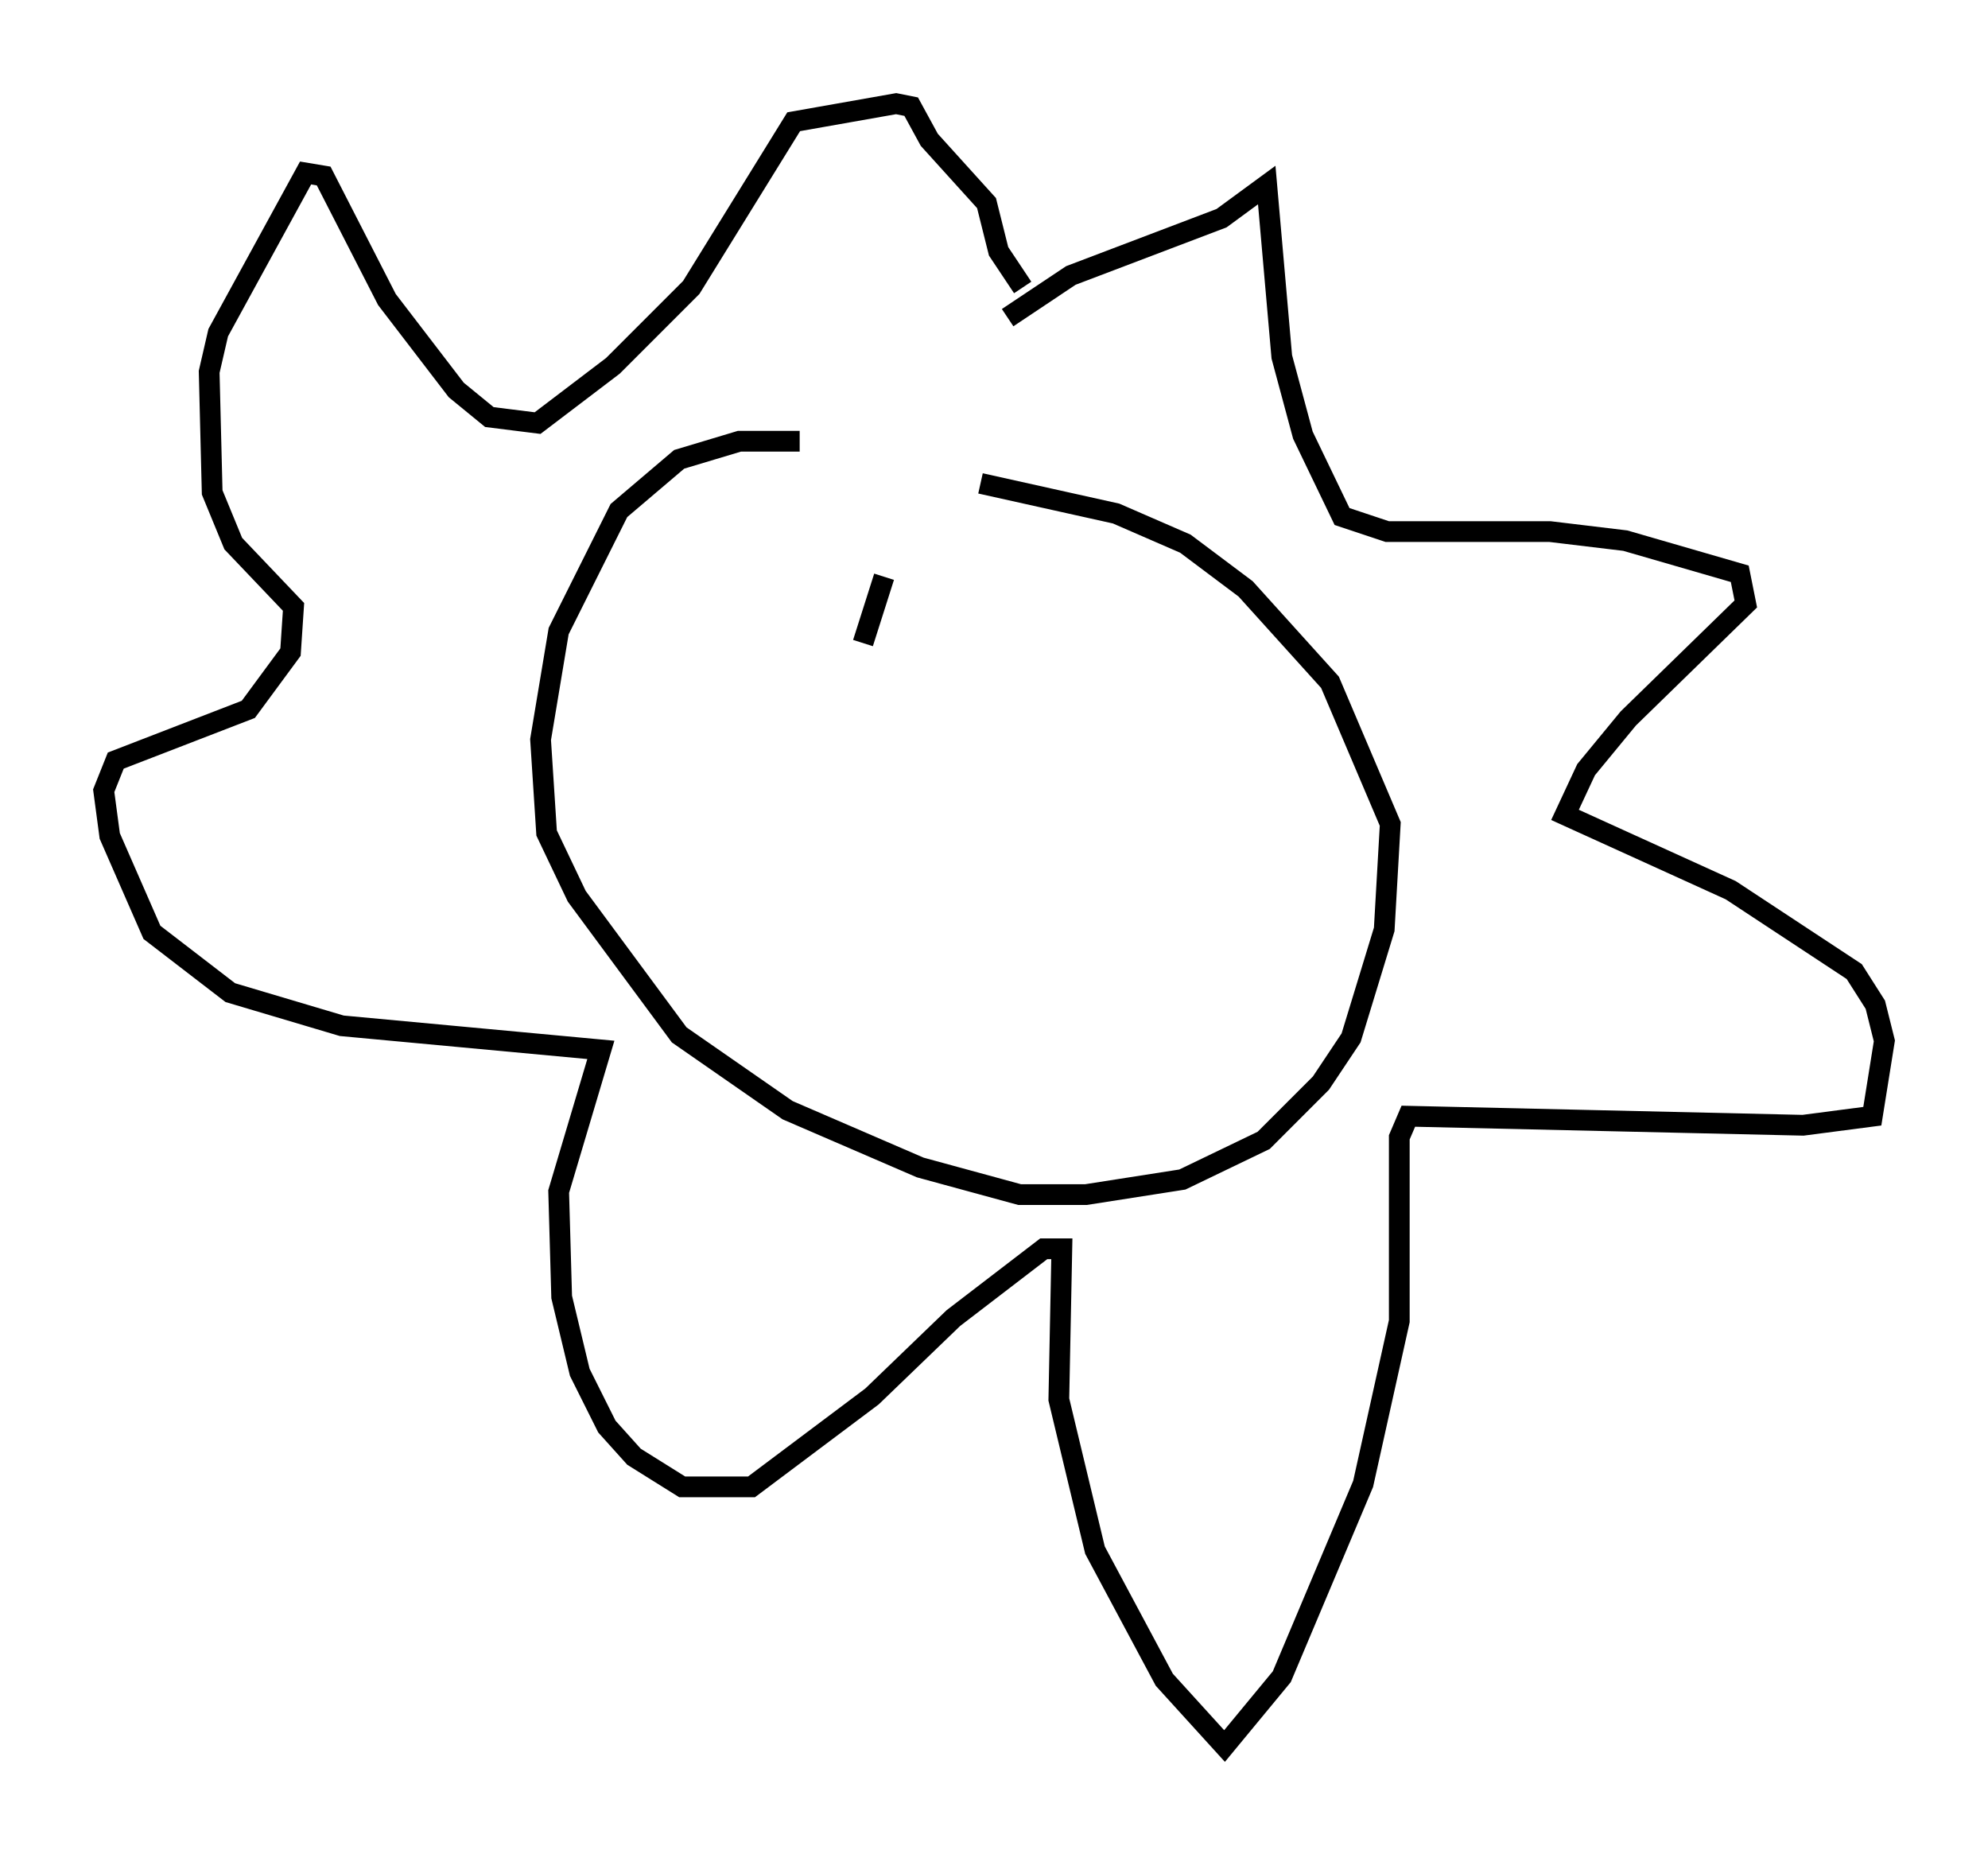 <?xml version="1.0" encoding="utf-8" ?>
<svg baseProfile="full" height="89.162" version="1.1" width="95.843" xmlns="http://www.w3.org/2000/svg" xmlns:ev="http://www.w3.org/2001/xml-events" xmlns:xlink="http://www.w3.org/1999/xlink"><defs /><rect fill="white" height="89.162" width="95.843" x="0" y="0" /><path d="M48.866, 22.866 m-10.313, -1.598 l-2.905, 0.0 -2.905, 0.872 l-2.905, 2.469 -2.905, 5.81 l-0.872, 5.229 0.291, 4.503 l1.453, 3.05 4.939, 6.682 l5.229, 3.631 6.391, 2.76 l4.793, 1.307 3.196, 0.0 l4.648, -0.726 3.922, -1.888 l2.76, -2.76 1.453, -2.179 l1.598, -5.229 0.291, -5.084 l-2.905, -6.827 -4.067, -4.503 l-2.905, -2.179 -3.341, -1.453 l-6.536, -1.453 m1.307, -7.989 l3.05, -2.034 7.263, -2.76 l2.179, -1.598 0.726, 8.279 l1.017, 3.777 1.888, 3.922 l2.179, 0.726 7.844, 0.0 l3.631, 0.436 5.52, 1.598 l0.291, 1.453 -5.665, 5.52 l-2.034, 2.469 -1.017, 2.179 l7.989, 3.631 5.955, 3.922 l1.017, 1.598 0.436, 1.743 l-0.581, 3.631 -3.341, 0.436 l-19.028, -0.436 -0.436, 1.017 l0.0, 8.86 -1.743, 7.844 l-3.922, 9.296 -2.76, 3.341 l-2.905, -3.196 -3.341, -6.246 l-1.743, -7.263 0.145, -7.263 l-0.872, 0.0 -4.358, 3.341 l-3.922, 3.777 -5.81, 4.358 l-3.341, 0.0 -2.324, -1.453 l-1.307, -1.453 -1.307, -2.615 l-0.872, -3.631 -0.145, -5.084 l2.034, -6.827 -12.492, -1.162 l-5.374, -1.598 -3.777, -2.905 l-2.034, -4.648 -0.291, -2.179 l0.581, -1.453 6.391, -2.469 l2.034, -2.76 0.145, -2.179 l-2.905, -3.05 -1.017, -2.469 l-0.145, -5.81 0.436, -1.888 l4.212, -7.698 0.872, 0.145 l3.05, 5.955 3.341, 4.358 l1.598, 1.307 2.324, 0.291 l3.631, -2.76 3.777, -3.777 l4.939, -7.989 4.939, -0.872 l0.726, 0.145 0.872, 1.598 l2.76, 3.05 0.581, 2.324 l1.162, 1.743 m-6.682, 13.944 l-1.017, 3.196 " fill="none" stroke="black" stroke-width="1" /></svg>